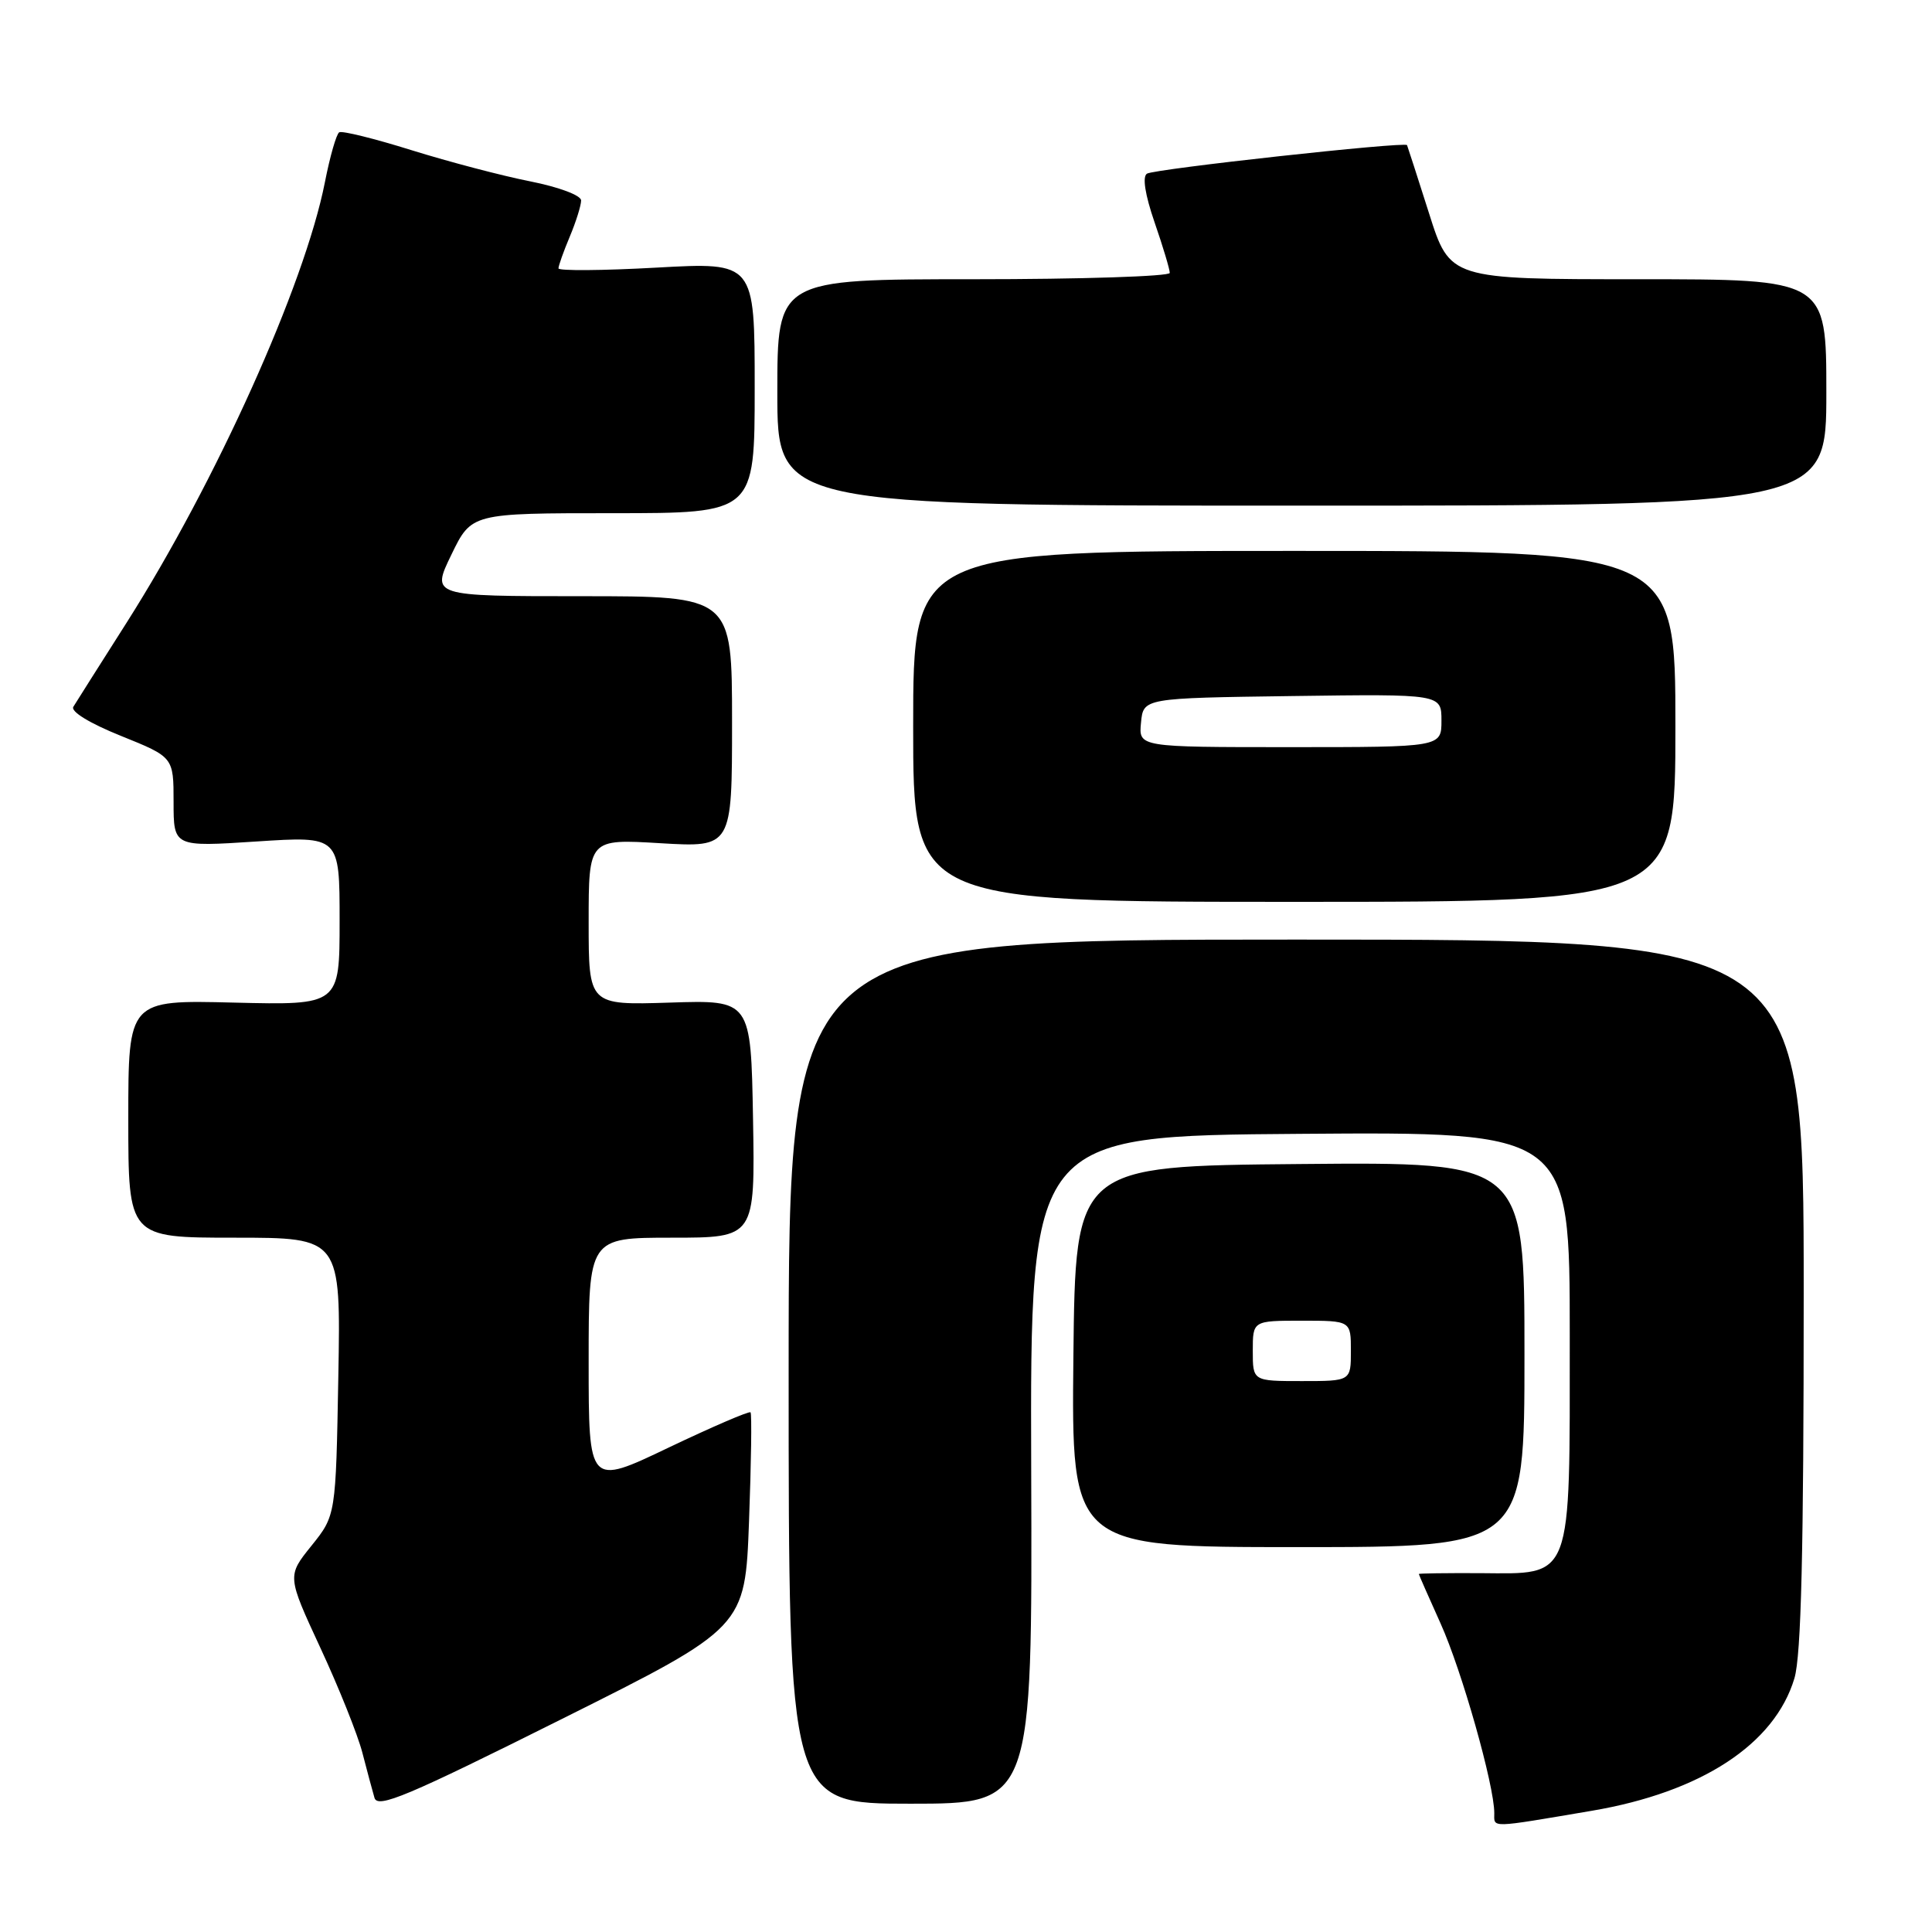 <?xml version="1.0" encoding="UTF-8" standalone="no"?>
<!DOCTYPE svg PUBLIC "-//W3C//DTD SVG 1.1//EN" "http://www.w3.org/Graphics/SVG/1.1/DTD/svg11.dtd" >
<svg xmlns="http://www.w3.org/2000/svg" xmlns:xlink="http://www.w3.org/1999/xlink" version="1.1" viewBox="0 0 256 256">
 <g >
 <path fill="currentColor"
d=" M 210.91 239.94 C 225.42 237.48 235.16 231.12 237.77 222.38 C 238.67 219.38 239.00 205.58 239.00 171.38 C 239.00 124.50 239.00 124.50 171.75 124.50 C 104.50 124.50 104.50 124.50 104.50 181.75 C 104.50 239.00 104.50 239.00 120.64 239.00 C 136.79 239.00 136.79 239.00 136.64 194.75 C 136.50 150.50 136.50 150.50 172.25 150.24 C 208.00 149.97 208.00 149.97 208.00 176.88 C 208.00 209.82 208.49 208.53 196.08 208.45 C 191.64 208.43 188.00 208.48 188.00 208.56 C 188.00 208.65 189.30 211.60 190.88 215.11 C 193.70 221.36 198.00 236.55 198.00 240.24 C 198.00 242.24 197.20 242.26 210.91 239.94 Z  M 99.25 201.58 C 99.54 193.83 99.63 187.34 99.45 187.14 C 99.27 186.95 94.37 189.06 88.56 191.83 C 78.00 196.88 78.00 196.88 78.00 180.44 C 78.00 164.00 78.00 164.00 89.03 164.00 C 100.05 164.00 100.05 164.00 99.78 148.25 C 99.50 132.50 99.50 132.50 88.75 132.85 C 78.00 133.19 78.00 133.19 78.00 122.18 C 78.00 111.16 78.00 111.16 87.50 111.73 C 97.00 112.29 97.00 112.29 97.00 95.65 C 97.00 79.00 97.00 79.00 77.07 79.00 C 57.14 79.00 57.14 79.00 59.81 73.50 C 62.47 68.00 62.47 68.00 81.23 68.00 C 100.00 68.00 100.00 68.00 100.00 51.37 C 100.00 34.74 100.00 34.74 87.00 35.46 C 79.85 35.86 74.00 35.90 74.00 35.56 C 74.00 35.22 74.67 33.32 75.50 31.35 C 76.33 29.37 77.00 27.22 77.00 26.56 C 77.00 25.89 74.07 24.79 70.25 24.03 C 66.54 23.30 59.48 21.44 54.56 19.91 C 49.65 18.37 45.32 17.30 44.95 17.53 C 44.57 17.76 43.72 20.74 43.05 24.15 C 40.37 37.76 28.60 63.90 16.75 82.55 C 13.24 88.07 10.07 93.07 9.72 93.65 C 9.33 94.28 11.88 95.84 16.03 97.51 C 23.00 100.32 23.00 100.32 23.00 106.27 C 23.00 112.22 23.00 112.22 34.00 111.50 C 45.00 110.78 45.00 110.78 45.00 121.99 C 45.00 133.19 45.00 133.19 31.00 132.85 C 17.00 132.50 17.00 132.50 17.00 148.25 C 17.00 164.00 17.00 164.00 31.08 164.00 C 45.16 164.00 45.16 164.00 44.83 182.40 C 44.50 200.80 44.50 200.80 41.27 204.82 C 38.04 208.83 38.04 208.83 42.47 218.39 C 44.91 223.64 47.40 229.87 48.01 232.22 C 48.62 234.57 49.34 237.27 49.62 238.22 C 50.04 239.67 53.95 238.02 74.42 227.79 C 98.73 215.65 98.73 215.65 99.25 201.58 Z  M 202.00 179.49 C 202.00 153.97 202.00 153.97 172.25 154.24 C 142.50 154.50 142.50 154.50 142.23 179.75 C 141.97 205.00 141.97 205.00 171.98 205.00 C 202.00 205.00 202.00 205.00 202.00 179.49 Z  M 222.00 96.25 C 222.00 73.00 222.00 73.00 171.50 73.00 C 121.00 73.00 121.00 73.00 121.00 96.25 C 121.00 119.50 121.00 119.50 171.50 119.50 C 222.00 119.50 222.00 119.50 222.00 96.25 Z  M 242.00 52.00 C 242.00 37.00 242.00 37.00 217.06 37.00 C 192.12 37.00 192.12 37.00 189.35 28.25 C 187.82 23.44 186.51 19.38 186.44 19.23 C 186.19 18.74 153.00 22.38 151.98 23.01 C 151.35 23.40 151.72 25.78 152.99 29.47 C 154.10 32.68 155.00 35.69 155.00 36.16 C 155.00 36.62 143.30 37.00 129.00 37.00 C 103.00 37.00 103.00 37.00 103.00 52.00 C 103.00 67.00 103.00 67.00 172.50 67.00 C 242.00 67.00 242.00 67.00 242.00 52.00 Z  M 166.00 179.00 C 166.00 175.00 166.00 175.00 172.50 175.00 C 179.00 175.00 179.00 175.00 179.00 179.00 C 179.00 183.00 179.00 183.00 172.50 183.00 C 166.00 183.00 166.00 183.00 166.00 179.00 Z  M 151.19 95.75 C 151.50 92.50 151.50 92.50 171.25 92.23 C 191.00 91.96 191.00 91.96 191.00 95.48 C 191.00 99.00 191.00 99.00 170.94 99.00 C 150.87 99.00 150.87 99.00 151.19 95.75 Z "/>
</g>
</svg>